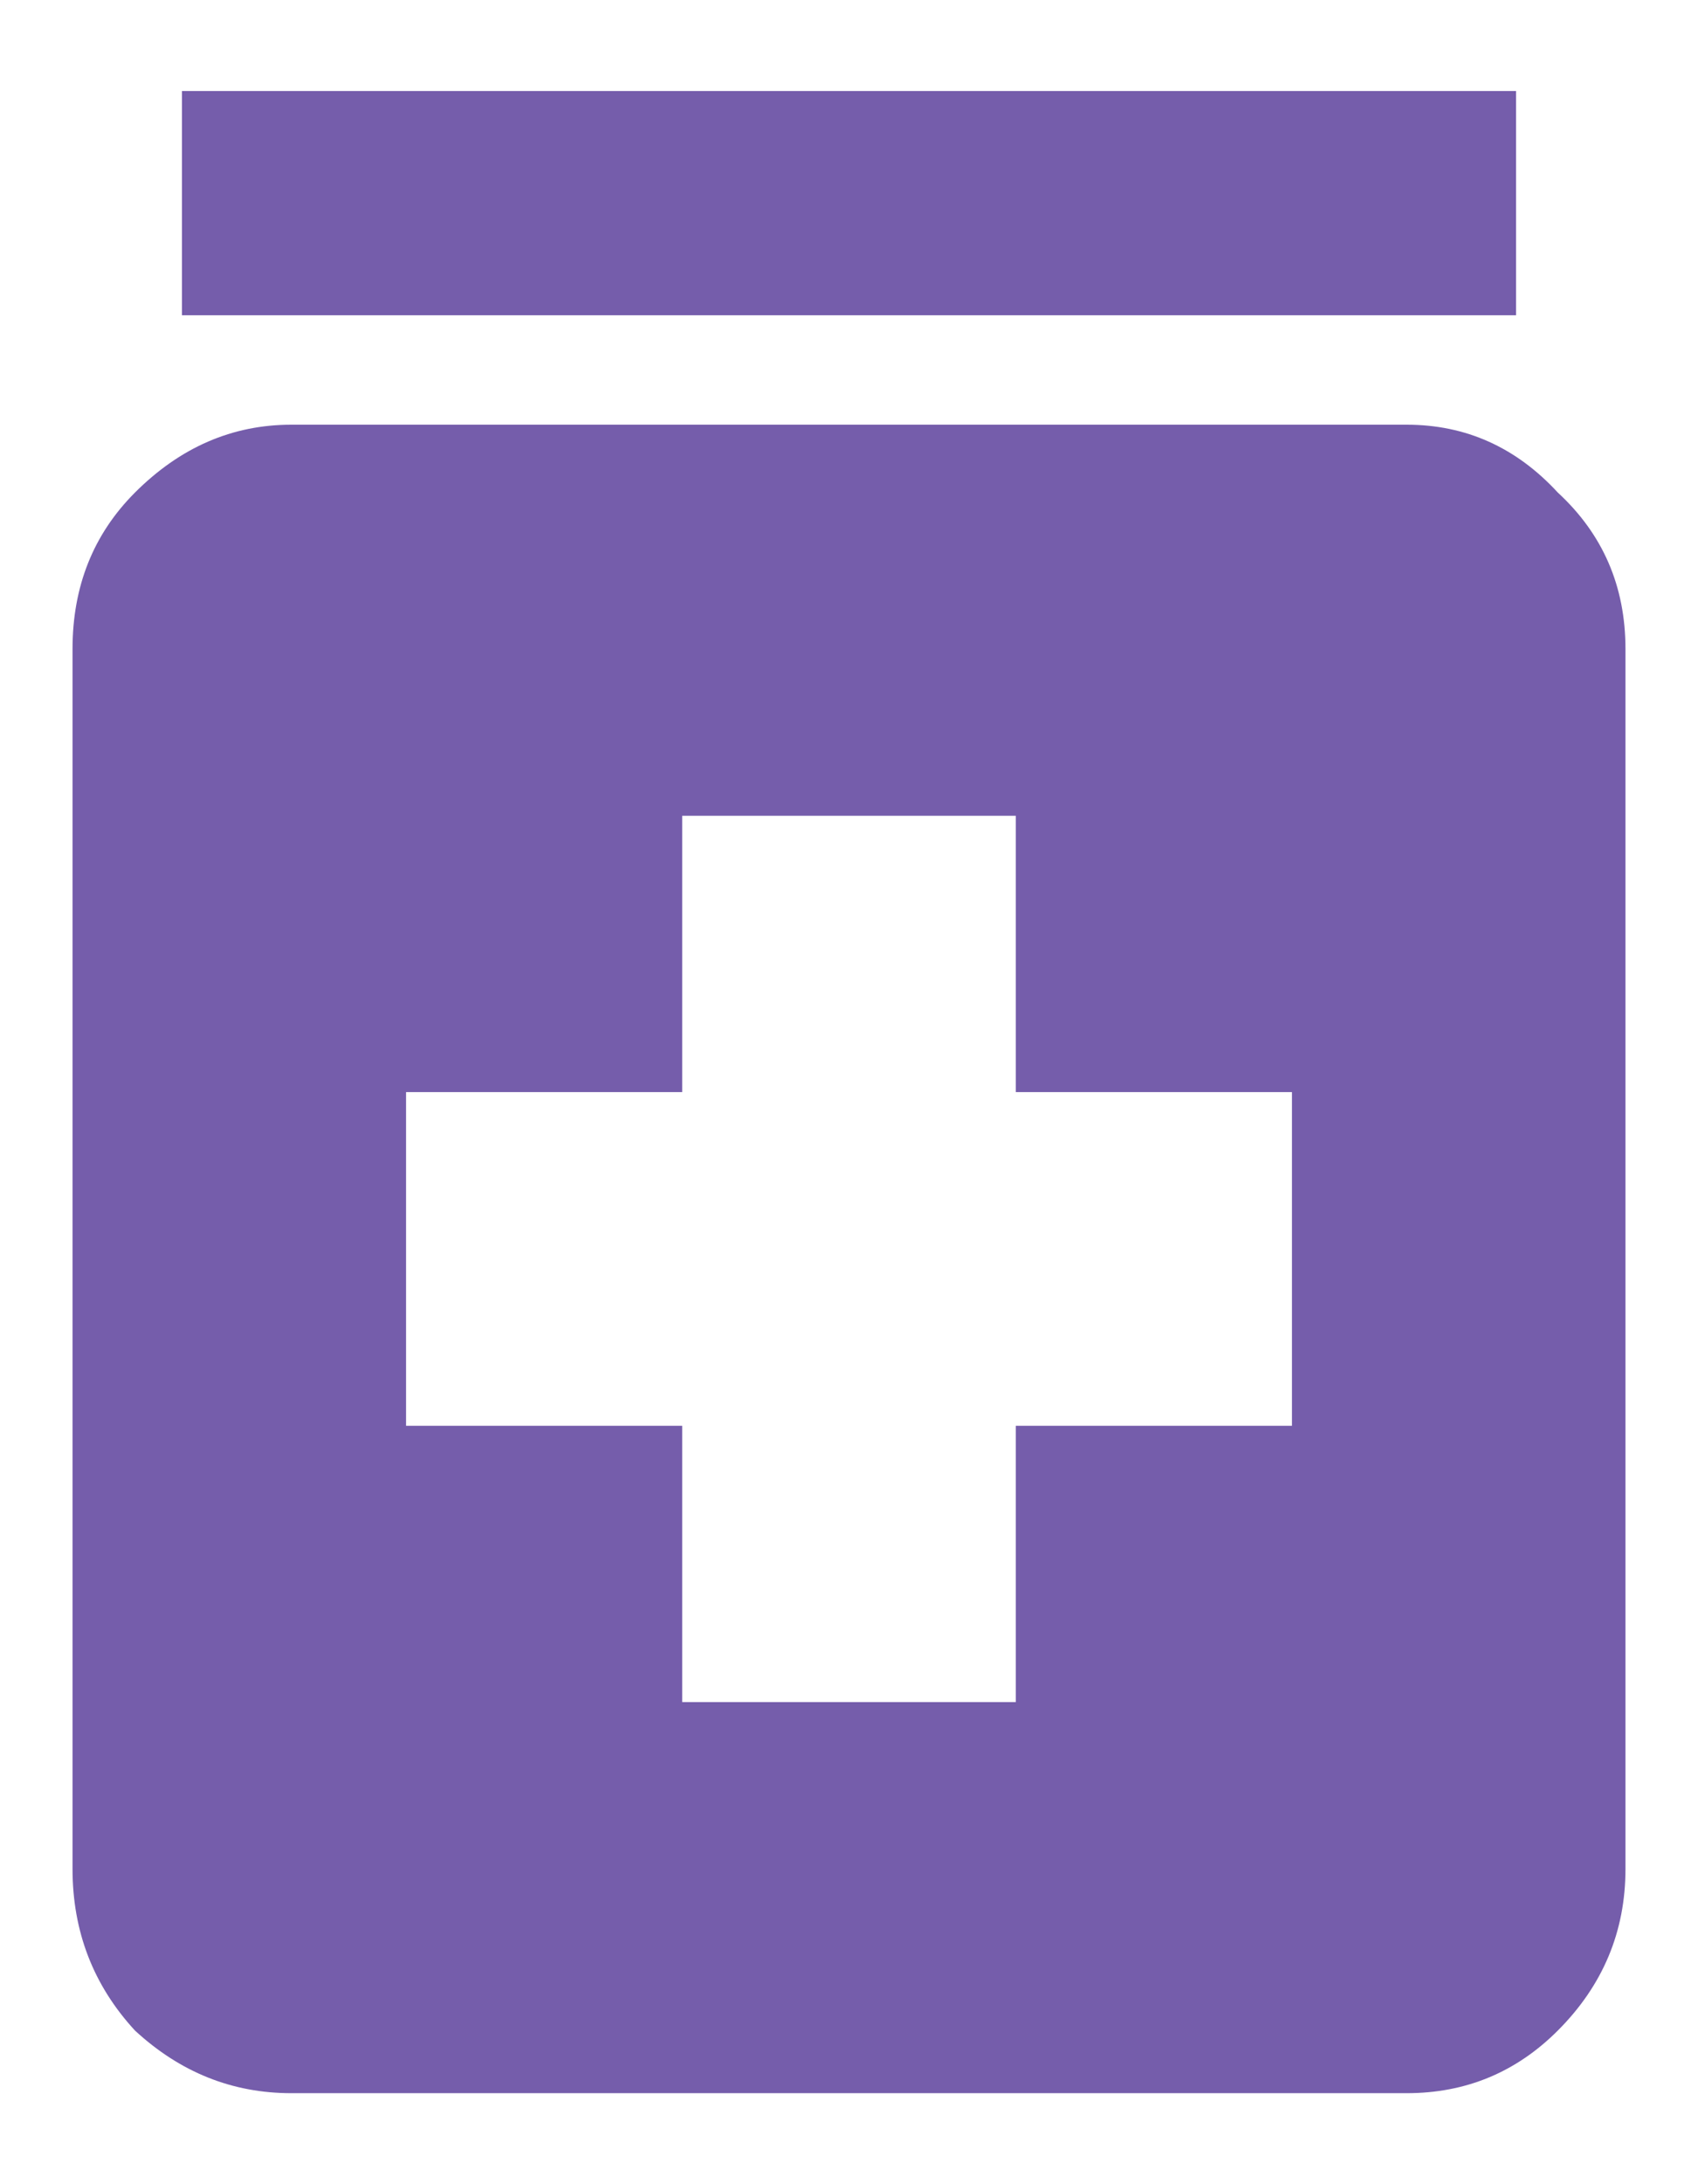 <svg width="14" height="18" viewBox="0 0 14 18" fill="none" xmlns="http://www.w3.org/2000/svg">
<path d="M1.5 0.75H12.5V2.598H1.5V0.75ZM11.598 3.5H2.402C1.915 3.5 1.486 3.686 1.113 4.059C0.77 4.402 0.598 4.832 0.598 5.348V15.402C0.598 15.918 0.77 16.362 1.113 16.734C1.486 17.078 1.915 17.25 2.402 17.25H11.598C12.085 17.25 12.5 17.078 12.844 16.734C13.216 16.362 13.402 15.918 13.402 15.402V5.348C13.402 4.832 13.216 4.402 12.844 4.059C12.5 3.686 12.085 3.5 11.598 3.5ZM10.652 11.75H8.375V14.027H5.625V11.75H3.348V9H5.625V6.723H8.375V9H10.652V11.75Z" fill="#755DAB"/>
</svg>
